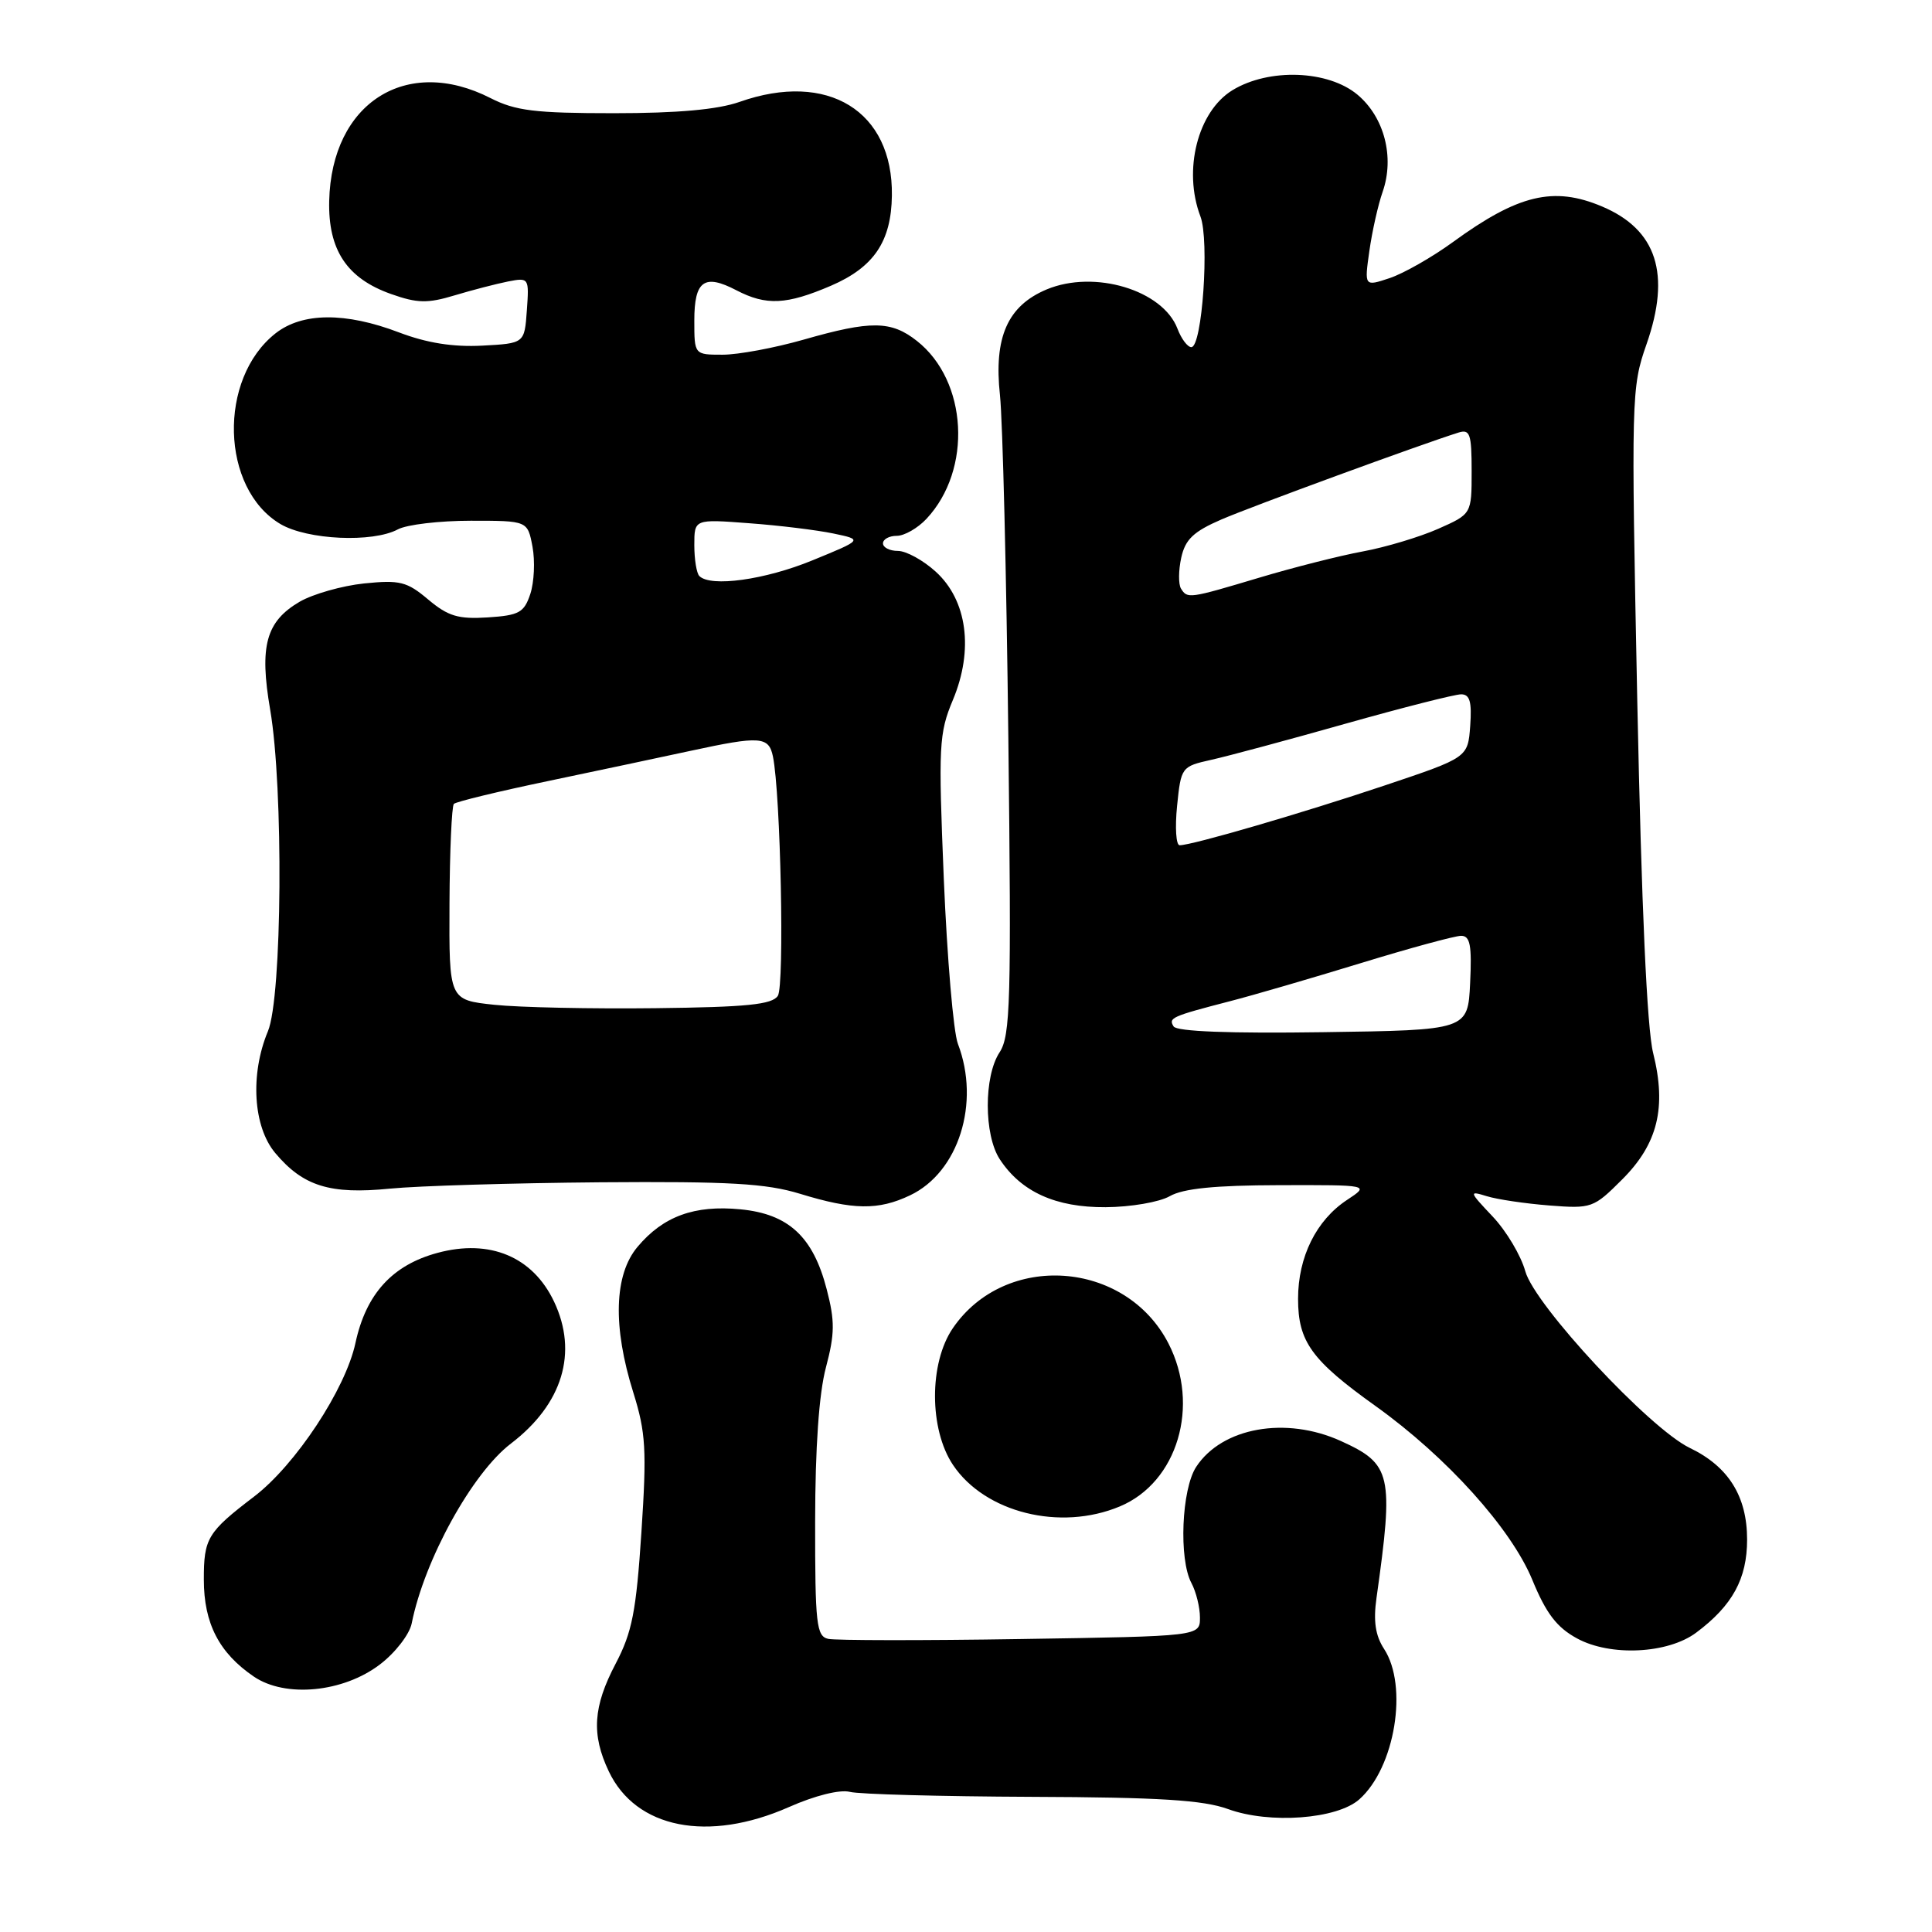 <?xml version="1.0" encoding="UTF-8" standalone="no"?>
<!DOCTYPE svg PUBLIC "-//W3C//DTD SVG 1.1//EN" "http://www.w3.org/Graphics/SVG/1.1/DTD/svg11.dtd" >
<svg xmlns="http://www.w3.org/2000/svg" xmlns:xlink="http://www.w3.org/1999/xlink" version="1.1" viewBox="0 0 256 256">
 <g >
 <path fill="currentColor"
d=" M 104.55 239.44 C 107.98 237.92 111.27 237.10 112.60 237.43 C 113.83 237.75 124.67 238.04 136.67 238.09 C 153.65 238.15 159.44 238.52 162.72 239.71 C 168.23 241.72 177.17 241.05 180.12 238.42 C 184.85 234.21 186.62 223.41 183.39 218.48 C 182.25 216.73 181.96 214.81 182.39 211.76 C 184.70 195.35 184.39 193.99 177.67 190.94 C 170.38 187.63 161.92 189.14 158.50 194.37 C 156.56 197.33 156.18 206.60 157.87 209.76 C 158.49 210.92 159.00 212.98 159.00 214.34 C 159.00 216.81 159.00 216.81 135.25 217.18 C 122.19 217.39 110.71 217.37 109.75 217.16 C 108.18 216.81 108.00 215.24 108.01 201.63 C 108.02 191.79 108.52 184.64 109.44 181.19 C 110.62 176.73 110.64 175.05 109.54 170.83 C 107.74 163.86 104.48 160.85 98.10 160.24 C 92.02 159.65 87.88 161.16 84.48 165.21 C 81.37 168.90 81.17 175.78 83.92 184.53 C 85.57 189.81 85.71 192.11 84.99 203.03 C 84.30 213.53 83.76 216.28 81.59 220.42 C 78.58 226.14 78.34 229.82 80.67 234.72 C 84.26 242.29 93.82 244.18 104.55 239.44 Z  M 50.34 220.55 C 52.37 219.01 54.26 216.56 54.55 215.12 C 56.23 206.69 62.57 195.19 67.70 191.28 C 74.55 186.05 76.62 179.22 73.41 172.46 C 70.59 166.52 64.90 164.14 57.98 166.01 C 51.99 167.62 48.50 171.45 47.10 177.95 C 45.79 184.07 39.16 194.12 33.66 198.31 C 27.49 203.02 27.00 203.83 27.01 209.32 C 27.01 215.11 29.04 219.03 33.64 222.16 C 37.82 225.00 45.48 224.26 50.34 220.55 Z  M 224.76 216.33 C 229.56 212.74 231.50 209.20 231.50 204.00 C 231.50 198.27 229.03 194.32 223.91 191.86 C 218.57 189.29 203.36 172.95 202.11 168.45 C 201.54 166.37 199.59 163.10 197.78 161.19 C 194.65 157.88 194.61 157.76 197.00 158.50 C 198.38 158.93 202.10 159.48 205.28 159.73 C 210.90 160.17 211.16 160.07 214.94 156.29 C 219.67 151.57 220.85 146.75 219.05 139.53 C 218.23 136.24 217.51 120.16 216.95 93.00 C 216.13 52.56 216.16 51.35 218.17 45.62 C 221.43 36.30 219.54 30.43 212.28 27.36 C 205.87 24.65 201.17 25.77 192.50 32.09 C 189.75 34.09 185.99 36.23 184.14 36.85 C 180.78 37.97 180.78 37.97 181.45 33.24 C 181.82 30.63 182.61 27.11 183.21 25.41 C 184.80 20.84 183.44 15.55 179.89 12.56 C 176.00 9.29 168.15 9.00 163.31 11.95 C 158.71 14.76 156.73 22.54 159.06 28.67 C 160.28 31.86 159.29 46.00 157.86 46.00 C 157.36 46.00 156.53 44.90 156.02 43.55 C 154.07 38.43 145.01 35.71 138.69 38.35 C 133.51 40.52 131.67 44.69 132.50 52.36 C 132.86 55.74 133.36 76.16 133.61 97.73 C 134.02 132.68 133.89 137.24 132.45 139.44 C 130.35 142.63 130.37 150.38 132.47 153.60 C 135.31 157.93 139.87 160.00 146.50 159.96 C 149.81 159.94 153.62 159.29 155.00 158.50 C 156.78 157.48 160.98 157.06 169.50 157.04 C 181.50 157.01 181.50 157.01 178.50 158.99 C 174.41 161.68 172.00 166.55 172.00 172.10 C 172.00 177.77 173.78 180.24 182.26 186.30 C 191.69 193.05 200.23 202.53 203.04 209.34 C 204.87 213.79 206.28 215.64 208.97 217.10 C 213.39 219.51 221.00 219.14 224.76 216.33 Z  M 148.38 199.61 C 156.03 196.42 159.06 186.24 154.82 178.00 C 149.13 166.96 133.18 165.85 126.25 176.00 C 123.10 180.62 123.11 189.37 126.27 194.10 C 130.50 200.43 140.48 202.92 148.38 199.61 Z  M 120.58 158.39 C 127.02 155.34 129.92 146.15 126.93 138.32 C 126.33 136.77 125.50 126.95 125.06 116.50 C 124.33 98.76 124.41 97.18 126.27 92.73 C 129.04 86.10 128.16 79.54 123.99 75.75 C 122.33 74.24 120.08 73.00 118.98 73.00 C 117.89 73.00 117.00 72.55 117.00 72.00 C 117.00 71.45 117.82 71.00 118.83 71.00 C 119.83 71.00 121.60 69.99 122.76 68.75 C 128.86 62.24 128.23 50.47 121.49 45.17 C 118.08 42.48 115.40 42.45 106.50 45.00 C 102.65 46.10 97.82 47.00 95.75 47.00 C 92.00 47.00 92.00 47.00 92.00 42.47 C 92.00 37.19 93.32 36.24 97.57 38.46 C 101.53 40.52 104.21 40.39 110.11 37.86 C 115.79 35.41 118.10 32.00 118.18 25.92 C 118.34 14.70 109.68 9.38 98.00 13.50 C 95.10 14.52 89.81 15.00 81.33 15.00 C 70.89 15.00 68.30 14.68 65.00 13.00 C 53.85 7.31 43.93 13.63 43.62 26.62 C 43.47 33.13 45.97 36.89 51.82 38.96 C 55.29 40.19 56.65 40.22 60.23 39.14 C 62.58 38.43 65.77 37.61 67.31 37.30 C 70.09 36.76 70.12 36.82 69.81 41.13 C 69.50 45.50 69.50 45.50 63.88 45.80 C 60.04 46.00 56.56 45.45 52.88 44.05 C 45.77 41.34 40.05 41.39 36.51 44.17 C 28.86 50.19 29.24 64.75 37.16 69.44 C 40.73 71.54 49.38 71.94 52.73 70.14 C 53.91 69.51 58.25 69.00 62.39 69.00 C 69.91 69.00 69.91 69.00 70.56 72.45 C 70.91 74.34 70.78 77.15 70.27 78.70 C 69.45 81.17 68.79 81.54 64.63 81.81 C 60.73 82.06 59.38 81.66 56.74 79.44 C 53.92 77.06 52.98 76.83 48.24 77.31 C 45.31 77.62 41.48 78.71 39.71 79.73 C 35.24 82.35 34.35 85.59 35.80 94.04 C 37.58 104.42 37.39 132.14 35.50 136.65 C 33.12 142.36 33.54 149.30 36.48 152.79 C 40.17 157.18 43.73 158.29 51.67 157.50 C 55.43 157.13 67.95 156.76 79.50 156.66 C 96.69 156.53 101.50 156.81 106.00 158.18 C 113.04 160.34 116.38 160.39 120.58 158.39 Z  M 155.51 136.01 C 154.80 134.87 155.21 134.68 163.00 132.66 C 166.03 131.88 173.81 129.61 180.31 127.62 C 186.80 125.63 192.79 124.00 193.61 124.00 C 194.80 124.00 195.04 125.25 194.80 130.25 C 194.50 136.50 194.50 136.50 175.32 136.77 C 162.97 136.95 155.92 136.68 155.51 136.01 Z  M 155.97 106.78 C 156.49 101.64 156.56 101.56 160.50 100.68 C 162.70 100.19 170.71 98.04 178.30 95.89 C 185.89 93.75 192.78 92.00 193.61 92.00 C 194.76 92.00 195.04 92.99 194.81 96.19 C 194.50 100.38 194.50 100.38 183.50 104.07 C 172.56 107.74 157.96 112.00 156.31 112.00 C 155.83 112.00 155.68 109.65 155.97 106.78 Z  M 156.48 77.98 C 156.14 77.41 156.15 75.58 156.52 73.90 C 157.05 71.47 158.15 70.43 161.85 68.83 C 165.85 67.10 188.11 58.94 193.25 57.32 C 194.78 56.84 195.00 57.49 195.00 62.44 C 195.00 68.11 195.00 68.11 190.55 70.08 C 188.10 71.16 183.61 72.51 180.57 73.07 C 177.53 73.63 171.35 75.20 166.84 76.55 C 157.51 79.34 157.34 79.36 156.48 77.98 Z  M 65.50 133.14 C 59.50 132.50 59.50 132.50 59.56 119.77 C 59.59 112.77 59.86 106.81 60.14 106.52 C 60.43 106.23 66.03 104.87 72.59 103.50 C 79.14 102.13 87.65 100.32 91.50 99.49 C 100.74 97.49 101.87 97.57 102.42 100.25 C 103.44 105.24 103.96 130.58 103.07 131.95 C 102.32 133.11 98.96 133.45 86.82 133.59 C 78.39 133.69 68.80 133.49 65.50 133.14 Z  M 92.67 76.33 C 92.30 75.97 92.00 74.12 92.00 72.22 C 92.00 68.78 92.00 68.78 99.25 69.33 C 103.24 69.62 108.26 70.24 110.42 70.69 C 114.34 71.51 114.34 71.51 107.65 74.25 C 101.37 76.83 94.17 77.83 92.67 76.33 Z "/>
</g>
</svg>